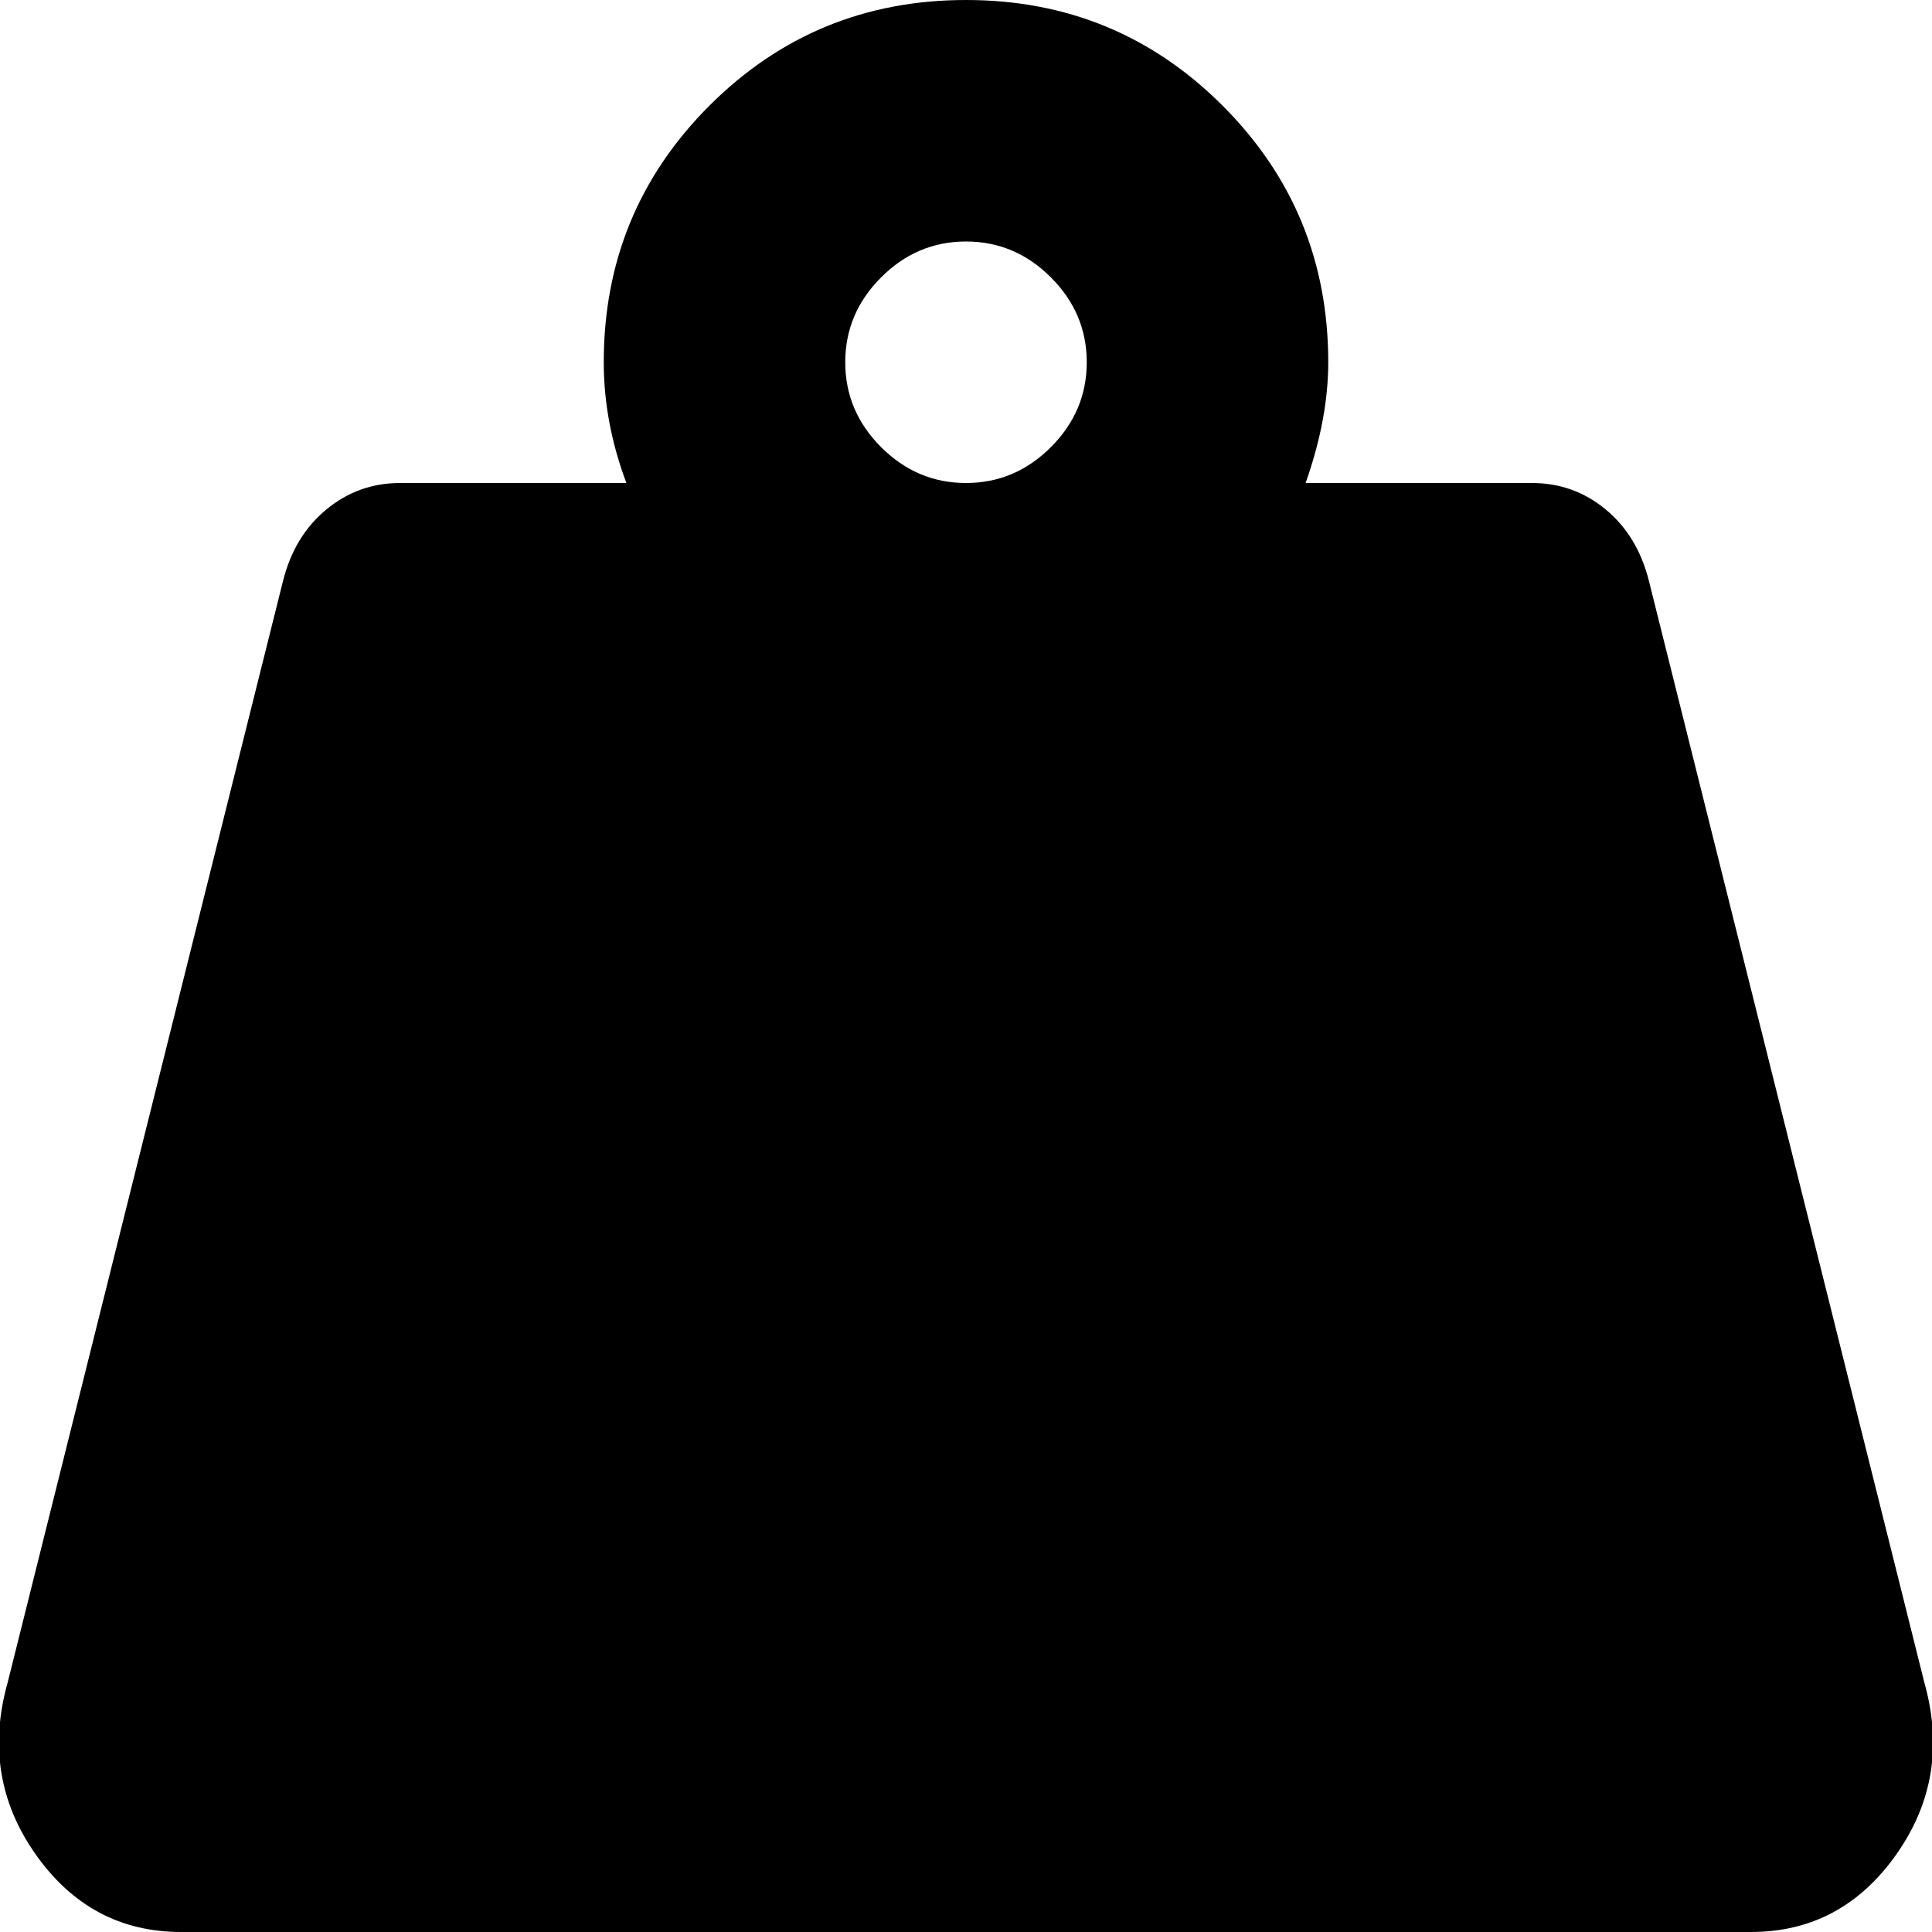 <!-- Generated by IcoMoon.io -->
<svg version="1.1" xmlns="http://www.w3.org/2000/svg" width="32" height="32" viewBox="0 0 32 32">
<title>weight</title>
<path d="M31.875 27.875l-4.563-18.25c-0.125-0.5-0.364-0.896-0.718-1.188s-0.761-0.437-1.219-0.437h-3.75c0.25-0.708 0.375-1.375 0.375-2 0-1.667-0.583-3.083-1.75-4.25s-2.583-1.75-4.25-1.75c-1.667 0-3.083 0.583-4.25 1.75s-1.75 2.583-1.75 4.25c0 0.667 0.125 1.333 0.375 2h-3.75c-0.458 0-0.865 0.146-1.219 0.438s-0.594 0.687-0.719 1.187l-4.562 18.25c-0.292 1.042-0.135 1.99 0.469 2.844s1.406 1.281 2.406 1.281h26c1 0 1.802-0.427 2.406-1.281s0.761-1.802 0.469-2.844zM16 8c-0.542 0-1.010-0.198-1.406-0.594s-0.594-0.864-0.594-1.406c0-0.542 0.198-1.010 0.594-1.406s0.864-0.594 1.406-0.594c0.542 0 1.010 0.198 1.406 0.594s0.594 0.864 0.594 1.406c0 0.542-0.198 1.010-0.594 1.406s-0.864 0.594-1.406 0.594z"></path>
</svg>
